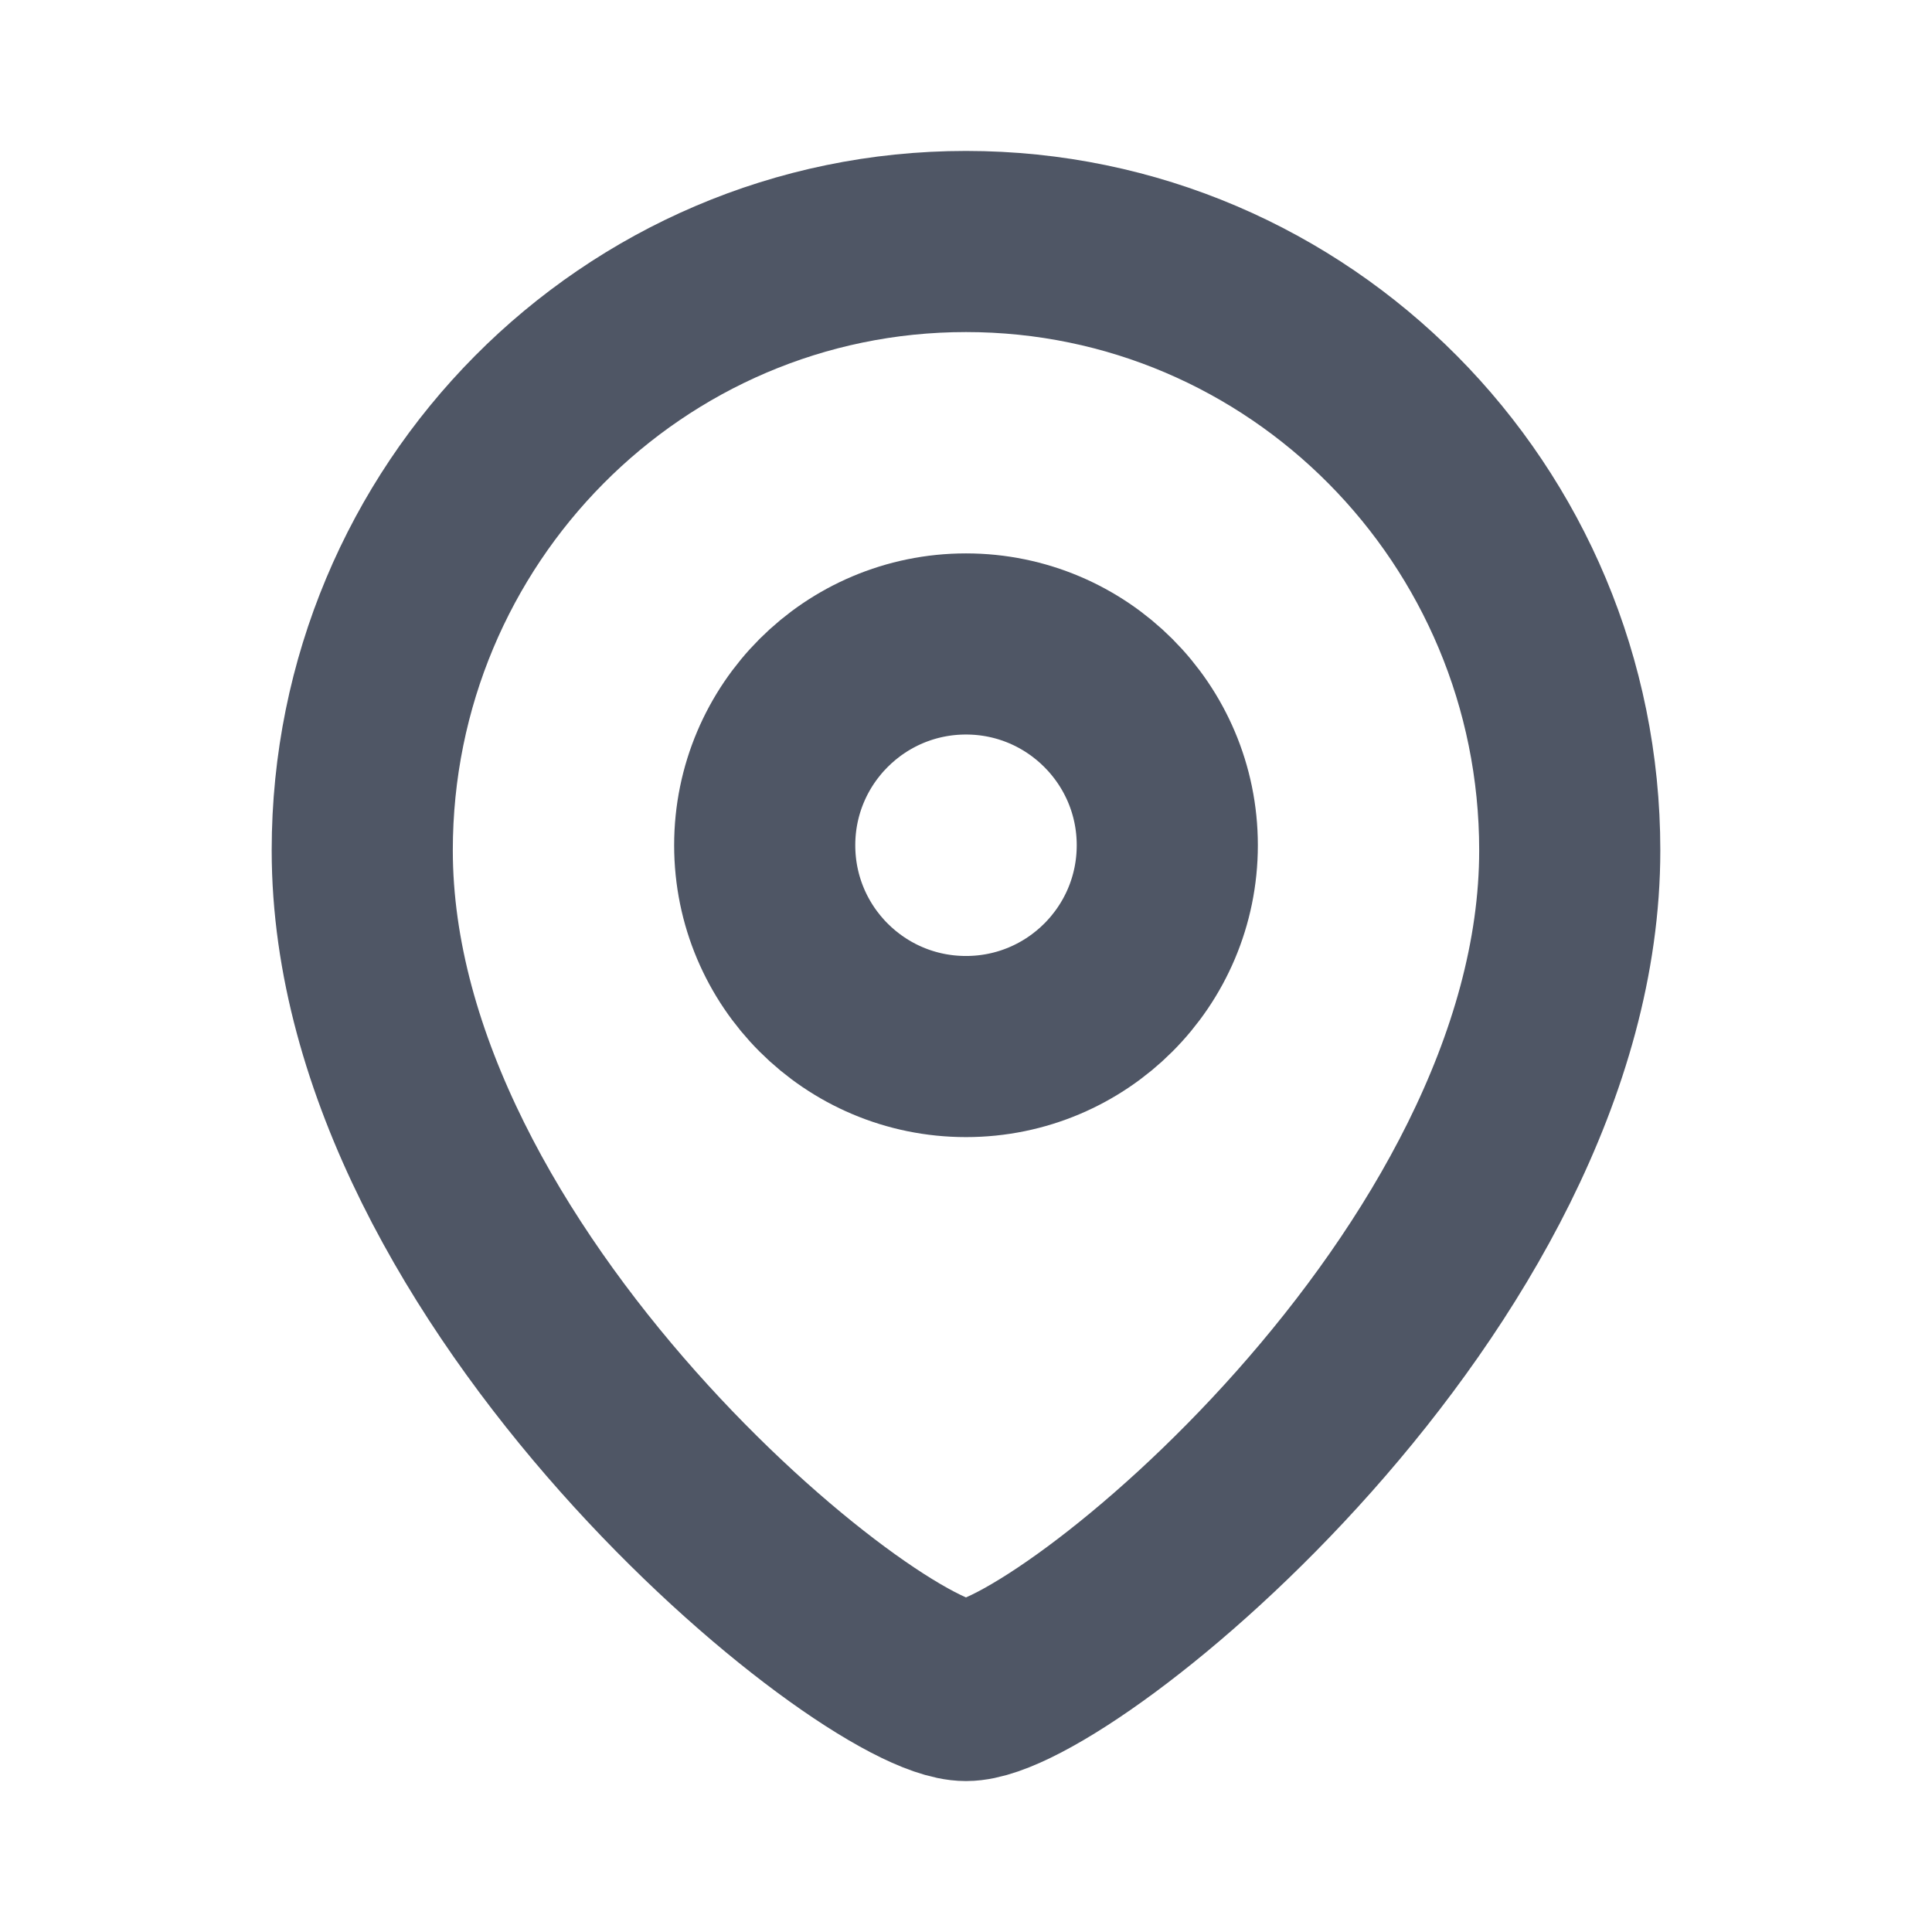 <svg width="16" height="16" viewBox="0 0 16 16" fill="none" xmlns="http://www.w3.org/2000/svg">
<path fill-rule="evenodd" clip-rule="evenodd" d="M9.667 7C9.667 6.08 8.92 5.333 8 5.333C7.079 5.333 6.333 6.08 6.333 7C6.333 7.921 7.079 8.667 8 8.667C8.92 8.667 9.667 7.921 9.667 7Z" stroke="#4F5665" stroke-width="1.5" stroke-linecap="round" stroke-linejoin="round"/>
<path fill-rule="evenodd" clip-rule="evenodd" d="M8 14C7.201 14 3 10.599 3 7.042C3 4.258 5.238 2 8 2C10.761 2 13 4.258 13 7.042C13 10.599 8.799 14 8 14Z" stroke="#4F5665" stroke-width="1.5" stroke-linecap="round" stroke-linejoin="round"/>
</svg>
